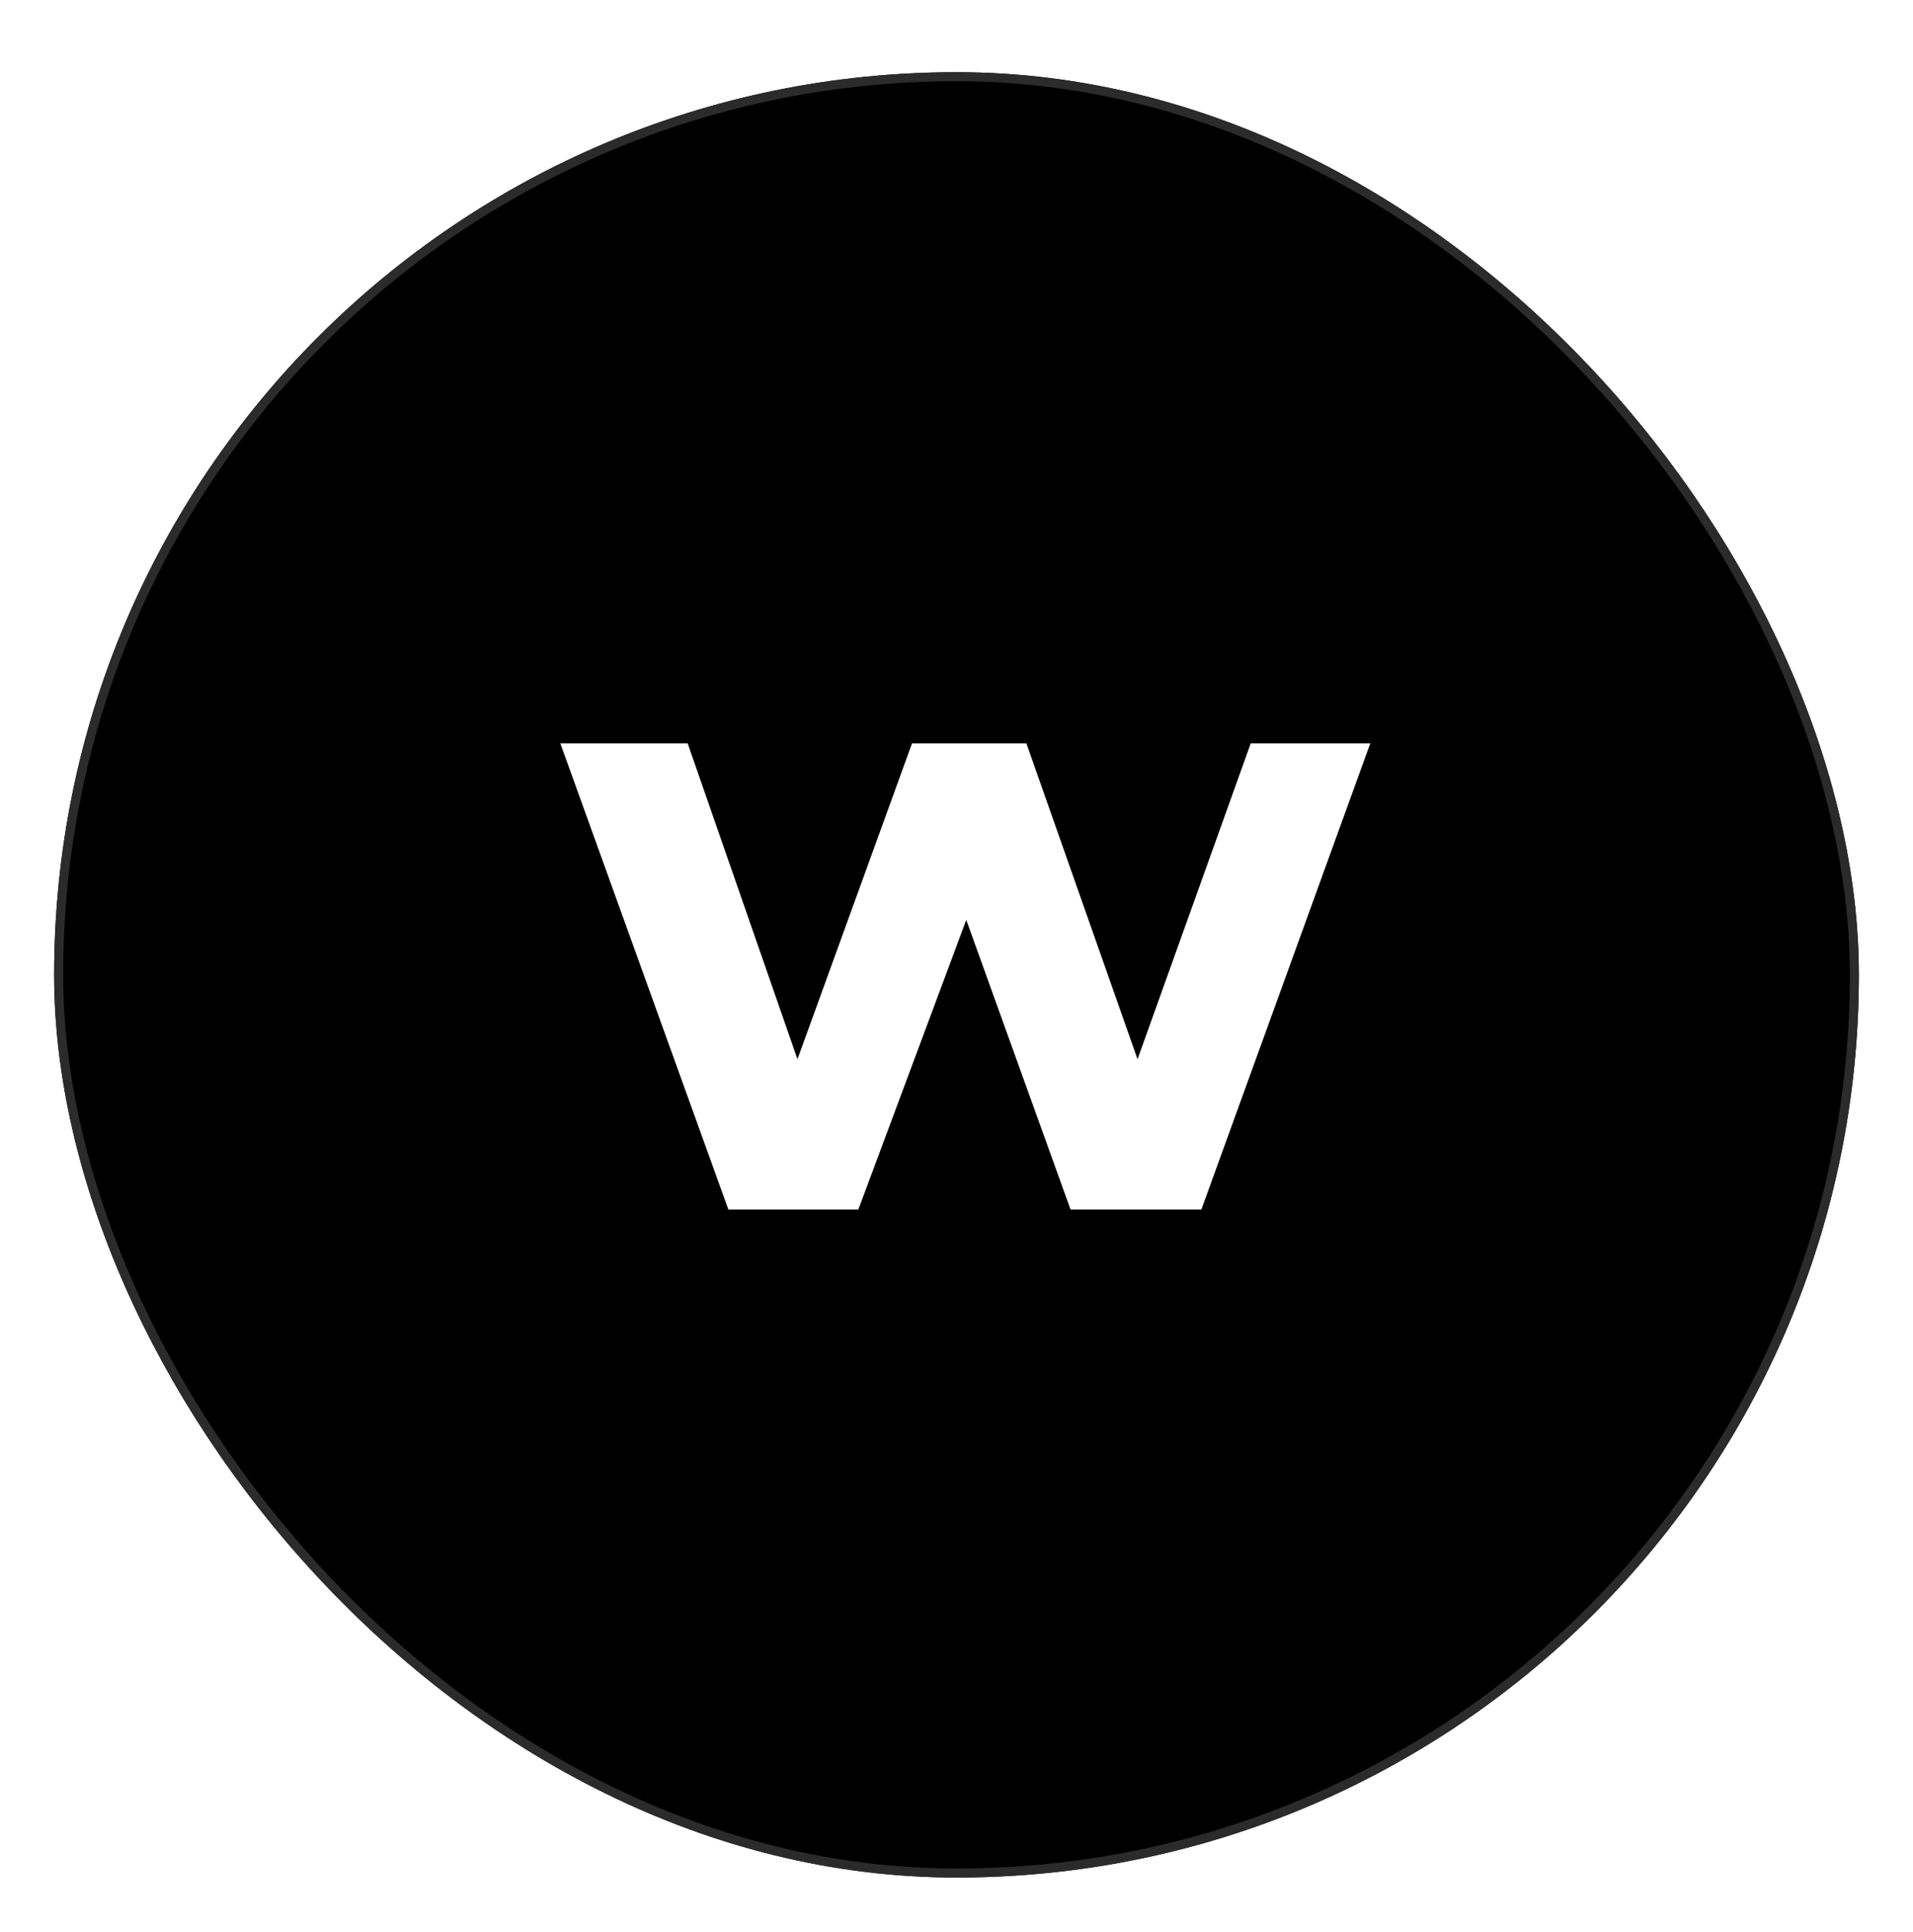 <svg width="106" height="107" viewBox="0 0 106 107" fill="none" xmlns="http://www.w3.org/2000/svg">
<g filter="url(#filter0_d_39_4)">
<rect x="3" width="100" height="100" rx="50" fill="black"/>
<rect x="3.25" y="0.25" width="99.5" height="99.5" rx="49.75" stroke="#2B2B2B" stroke-width="0.5"/>
</g>
<path d="M40.36 67L31.048 41.176H38.104L45.832 63.4H42.472L50.536 41.176H56.872L64.696 63.4H61.336L69.304 41.176H75.928L66.568 67H59.32L52.456 47.944H54.664L47.56 67H40.36Z" fill="white"/>
<defs>
<filter id="filter0_d_39_4" x="0" y="0" width="106" height="107" filterUnits="userSpaceOnUse" color-interpolation-filters="sRGB">
<feFlood flood-opacity="0" result="BackgroundImageFix"/>
<feColorMatrix in="SourceAlpha" type="matrix" values="0 0 0 0 0 0 0 0 0 0 0 0 0 0 0 0 0 0 127 0" result="hardAlpha"/>
<feMorphology radius="1" operator="erode" in="SourceAlpha" result="effect1_dropShadow_39_4"/>
<feOffset dy="4"/>
<feGaussianBlur stdDeviation="2"/>
<feComposite in2="hardAlpha" operator="out"/>
<feColorMatrix type="matrix" values="0 0 0 0 0.221 0 0 0 0 0.221 0 0 0 0 0.221 0 0 0 0.25 0"/>
<feBlend mode="normal" in2="BackgroundImageFix" result="effect1_dropShadow_39_4"/>
<feBlend mode="normal" in="SourceGraphic" in2="effect1_dropShadow_39_4" result="shape"/>
</filter>
</defs>
</svg>
